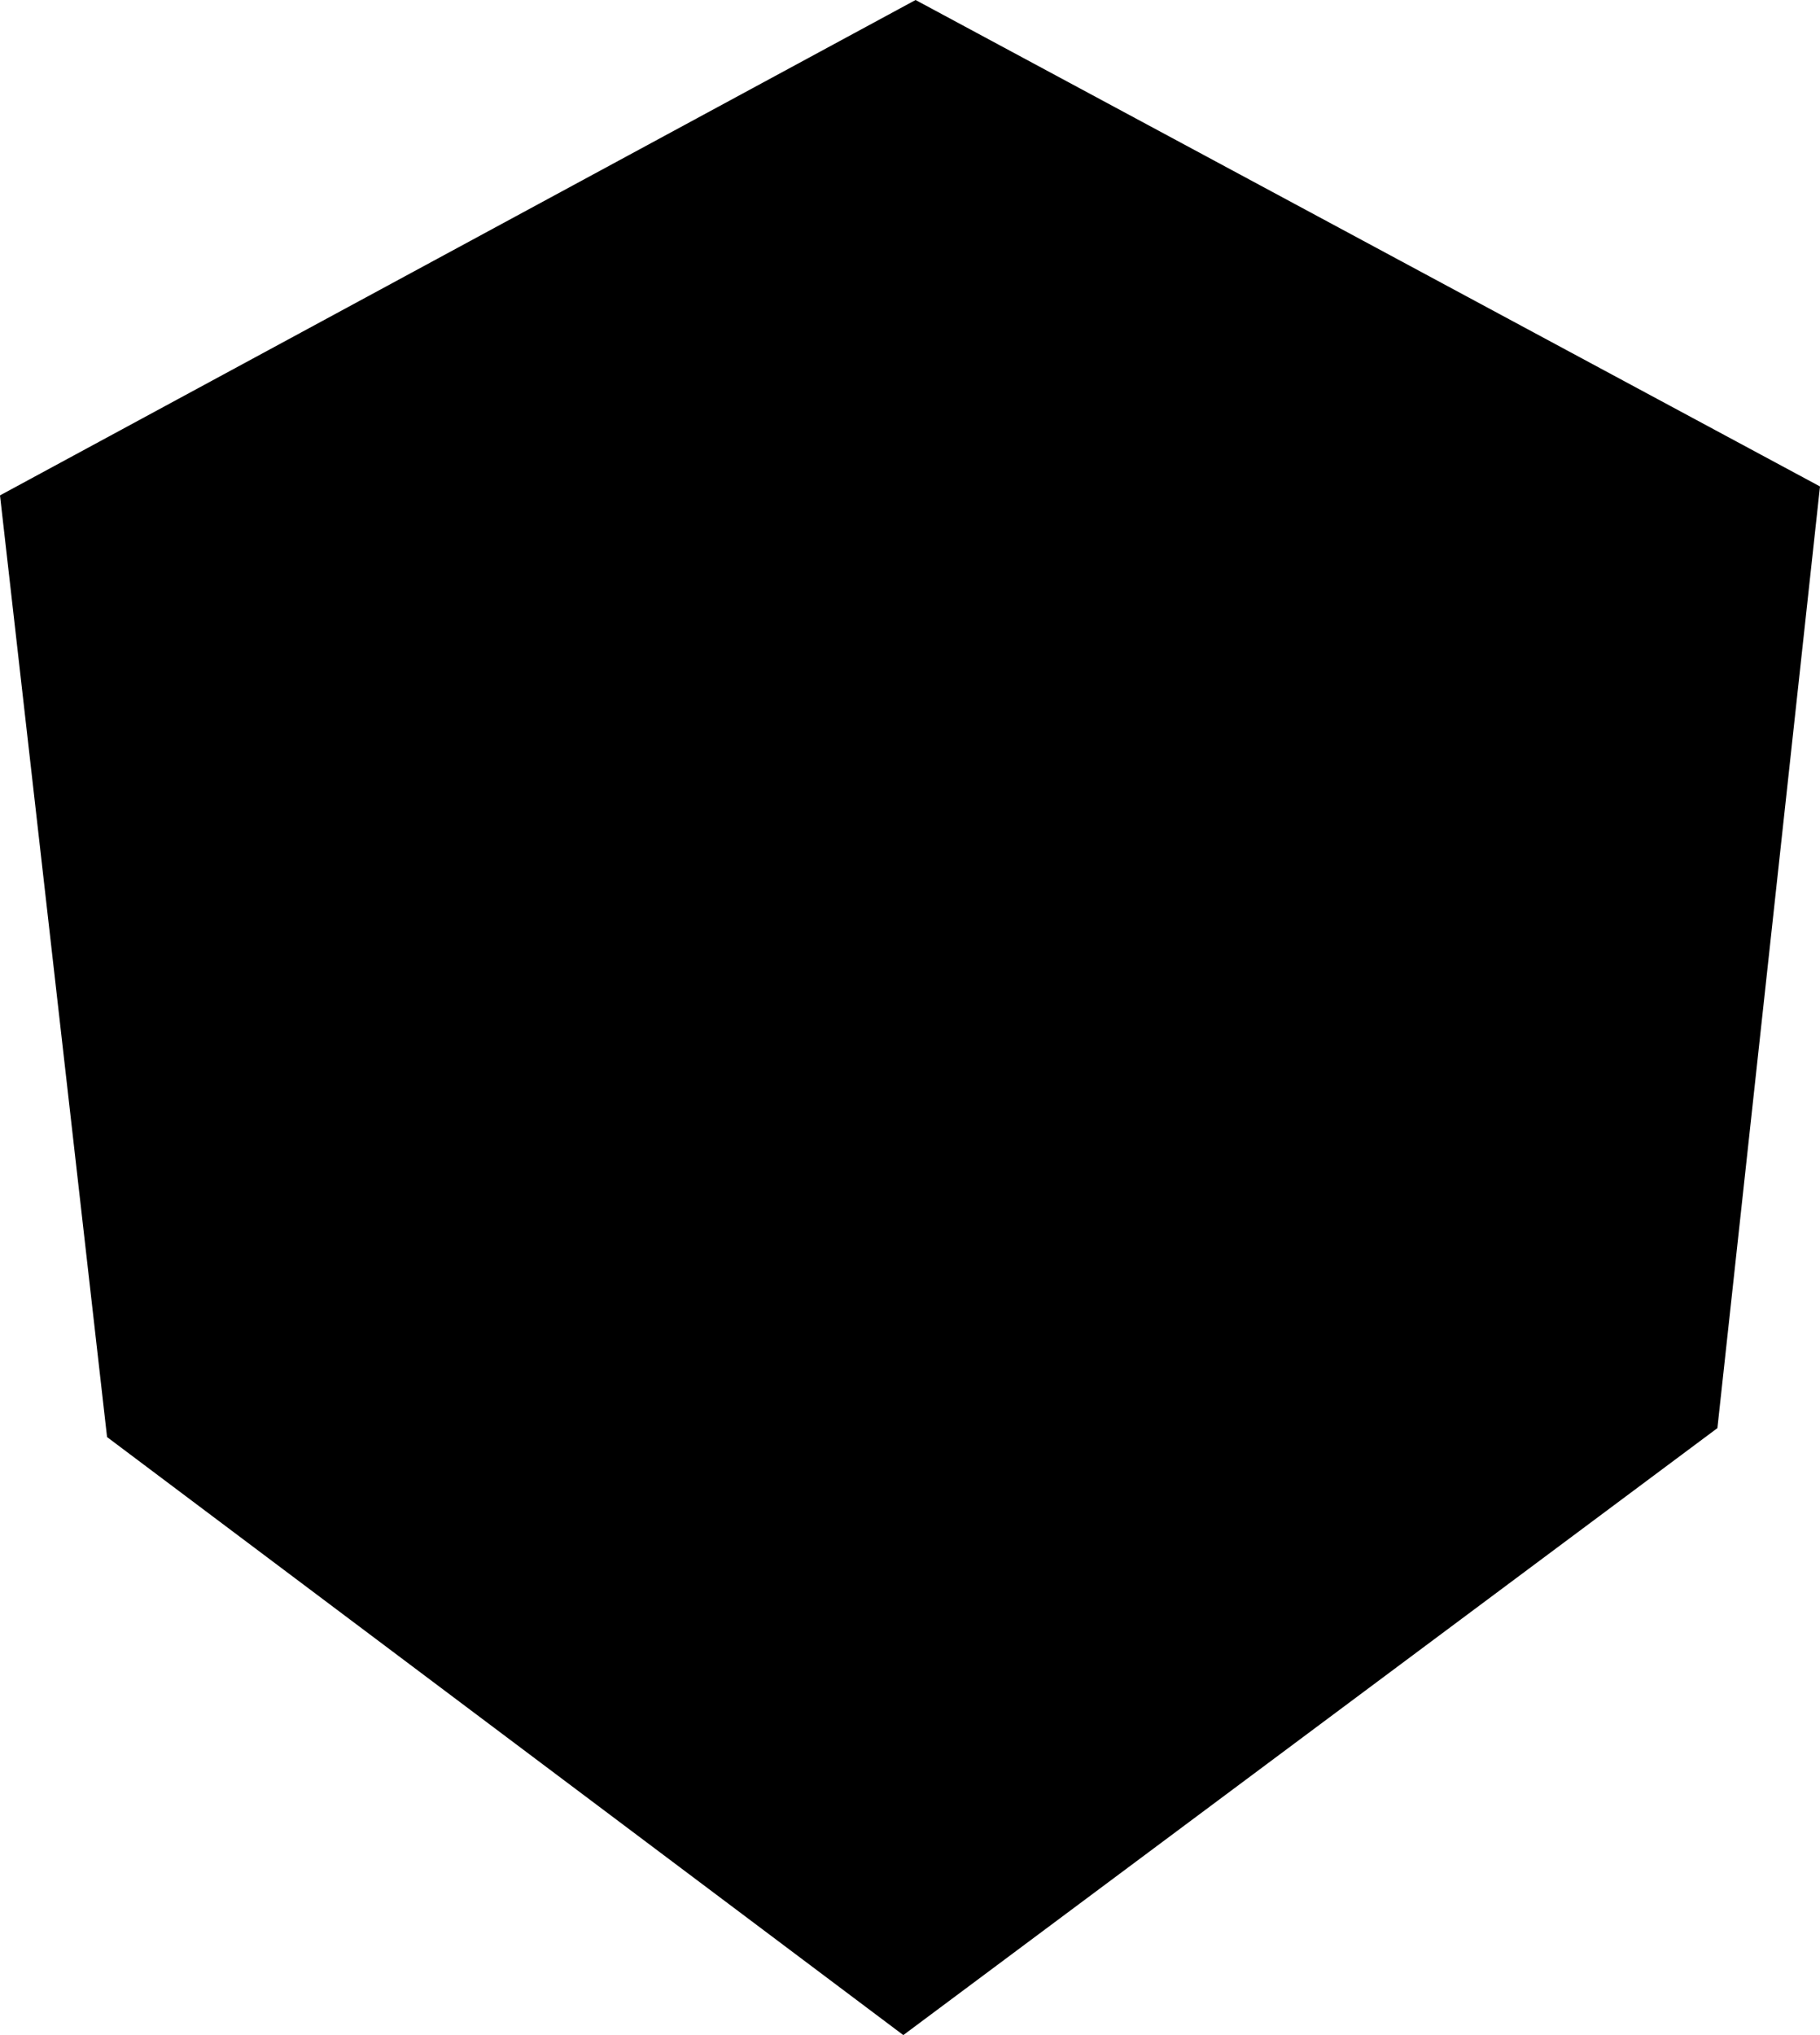 <?xml version="1.0" encoding="utf-8"?>
<!-- Generator: Adobe Illustrator 16.0.0, SVG Export Plug-In . SVG Version: 6.00 Build 0)  -->
<!DOCTYPE svg PUBLIC "-//W3C//DTD SVG 1.1//EN" "http://www.w3.org/Graphics/SVG/1.1/DTD/svg11.dtd">
<svg version="1.1" id="Ebene_1" xmlns="http://www.w3.org/2000/svg" xmlns:xlink="http://www.w3.org/1999/xlink" x="0px" y="0px"
	 width="272px" height="304.001px" viewBox="0 0 272 304.001" enable-background="new 0 0 272 304.001" xml:space="preserve">
<g>
	<polygon points="136.833,0 272,72.667 256.666,213.333 135,304.001 16,214.667 0,74 	"/>
</g>
</svg>
